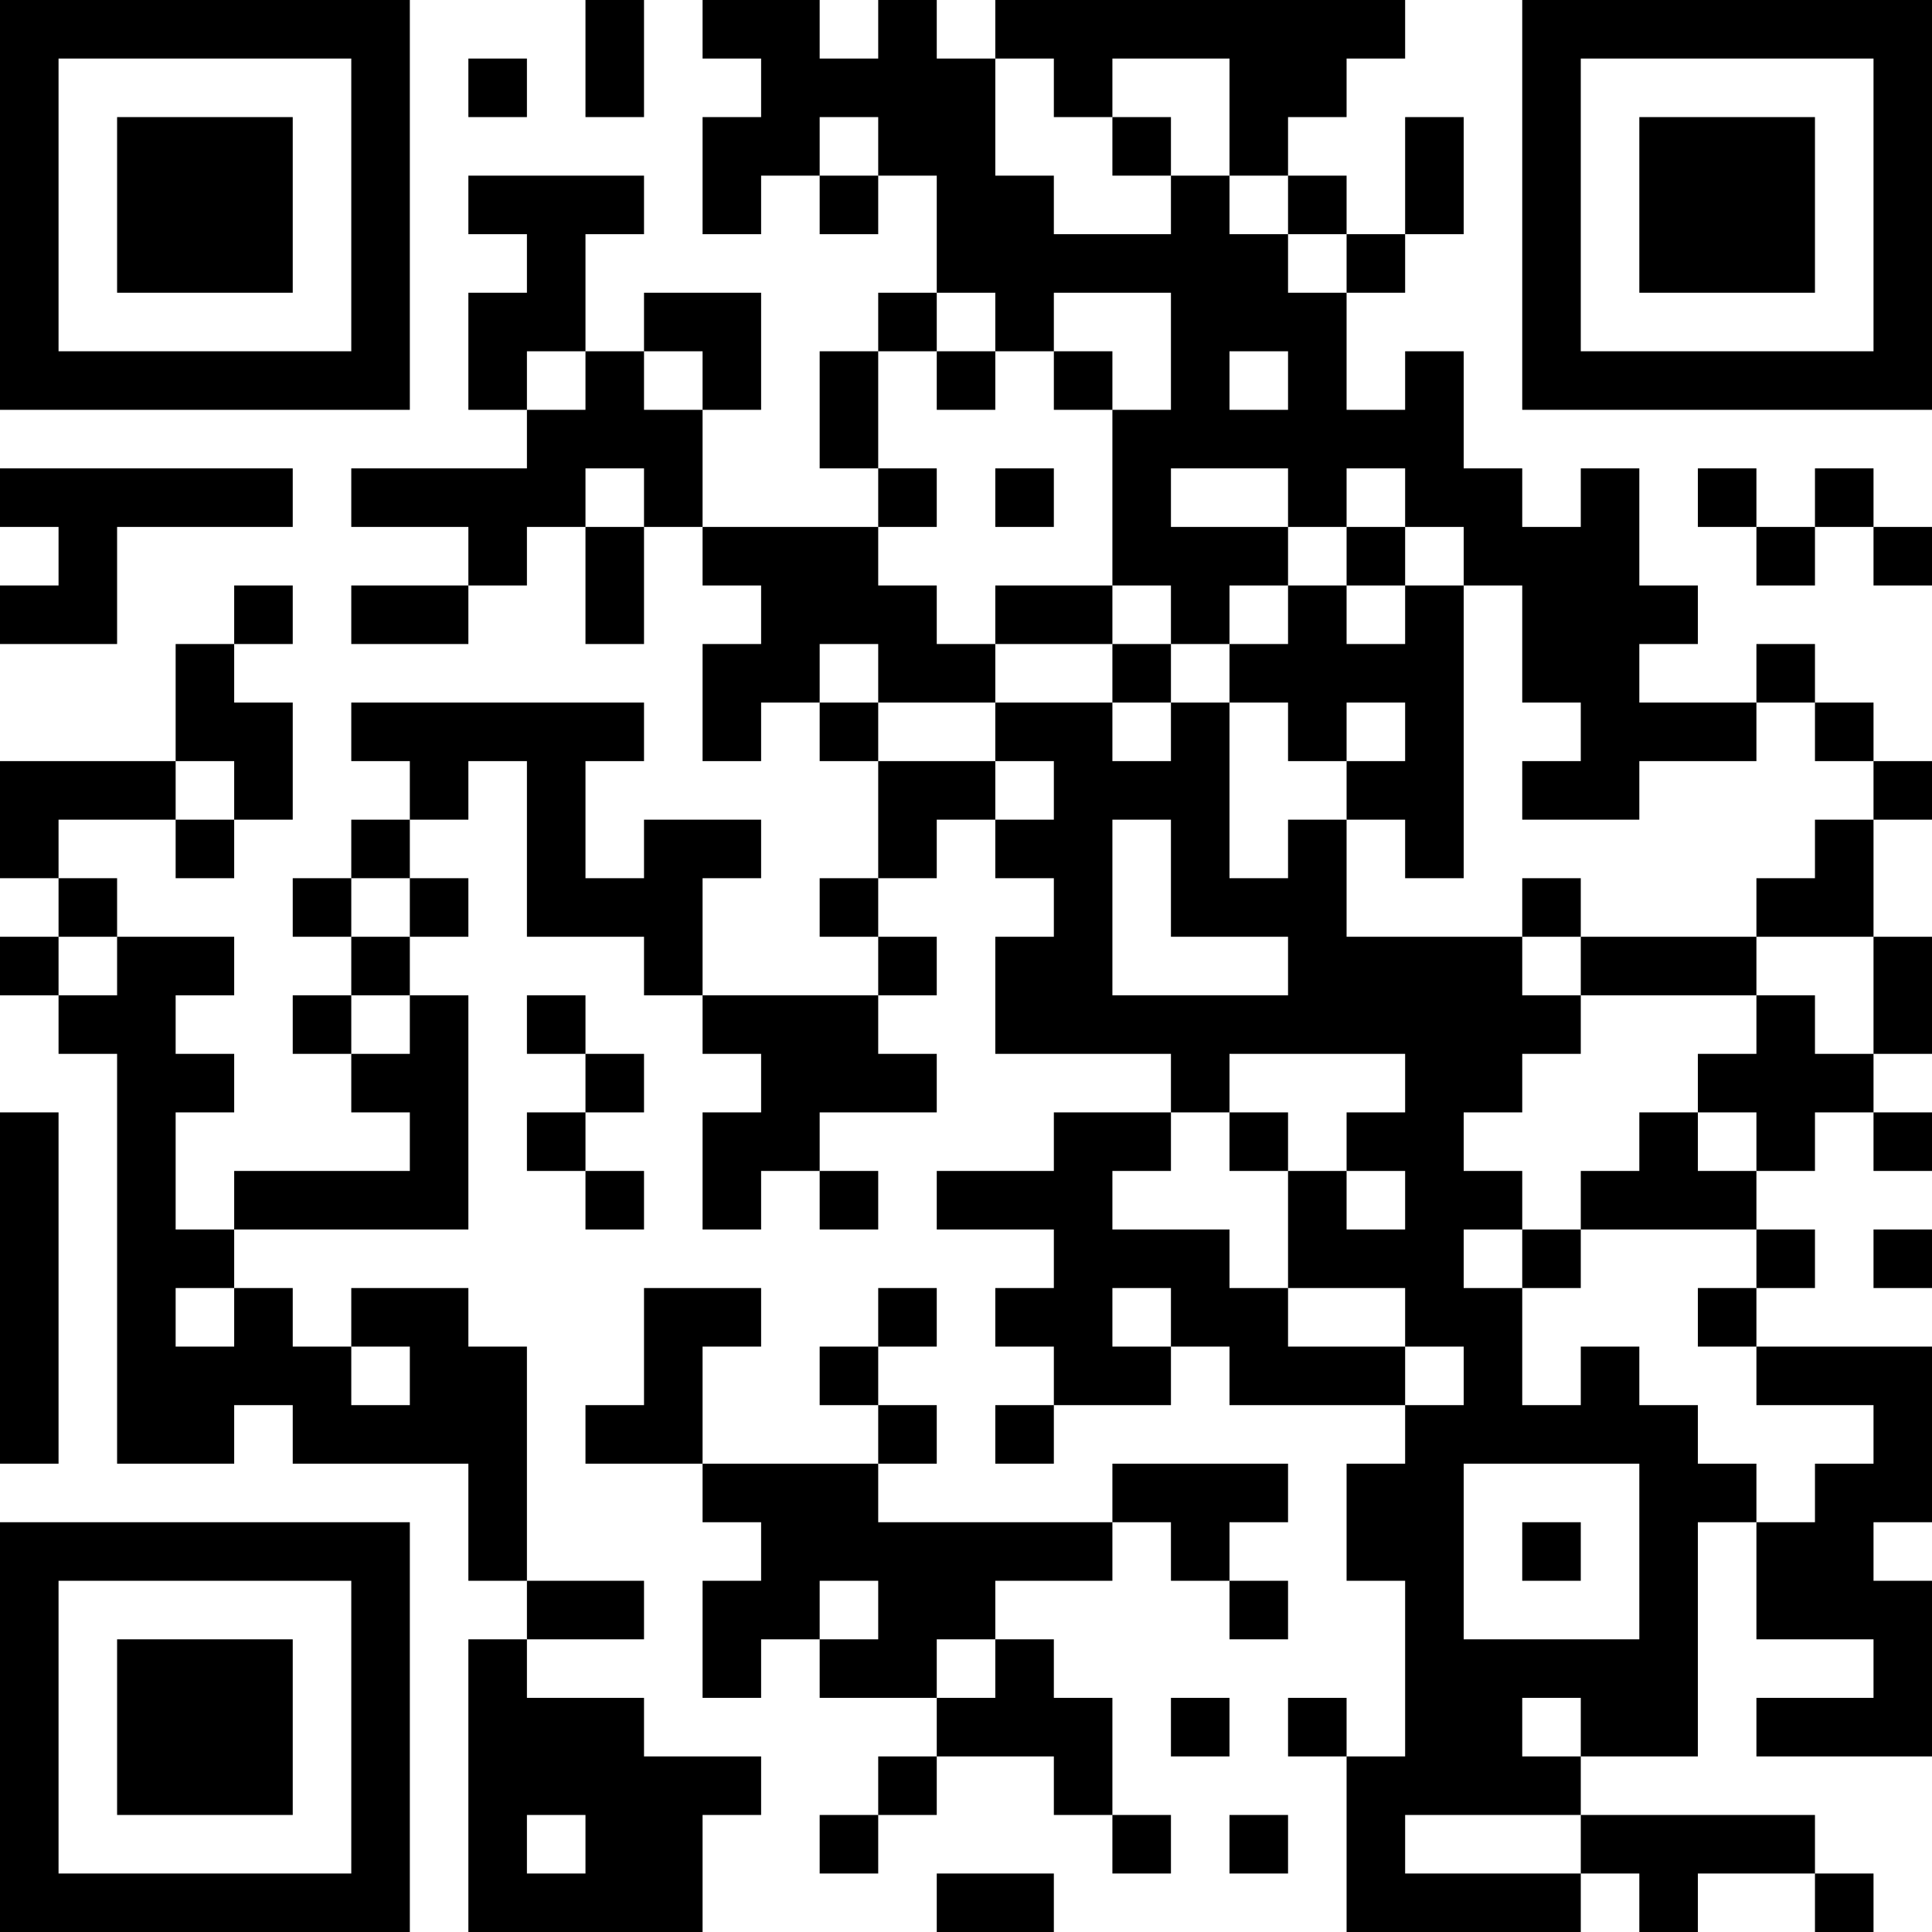 <?xml version="1.0" encoding="UTF-8"?>
<svg xmlns="http://www.w3.org/2000/svg" version="1.1" width="500" height="500" viewBox="0 0 500 500"><rect x="0" y="0" width="500" height="500" fill="#ffffff"/><g transform="scale(15.152)"><g transform="translate(0,0)"><path fill-rule="evenodd" d="M10 0L10 2L11 2L11 0ZM12 0L12 1L13 1L13 2L12 2L12 4L13 4L13 3L14 3L14 4L15 4L15 3L16 3L16 5L15 5L15 6L14 6L14 8L15 8L15 9L12 9L12 7L13 7L13 5L11 5L11 6L10 6L10 4L11 4L11 3L8 3L8 4L9 4L9 5L8 5L8 7L9 7L9 8L6 8L6 9L8 9L8 10L6 10L6 11L8 11L8 10L9 10L9 9L10 9L10 11L11 11L11 9L12 9L12 10L13 10L13 11L12 11L12 13L13 13L13 12L14 12L14 13L15 13L15 15L14 15L14 16L15 16L15 17L12 17L12 15L13 15L13 14L11 14L11 15L10 15L10 13L11 13L11 12L6 12L6 13L7 13L7 14L6 14L6 15L5 15L5 16L6 16L6 17L5 17L5 18L6 18L6 19L7 19L7 20L4 20L4 21L3 21L3 19L4 19L4 18L3 18L3 17L4 17L4 16L2 16L2 15L1 15L1 14L3 14L3 15L4 15L4 14L5 14L5 12L4 12L4 11L5 11L5 10L4 10L4 11L3 11L3 13L0 13L0 15L1 15L1 16L0 16L0 17L1 17L1 18L2 18L2 25L4 25L4 24L5 24L5 25L8 25L8 27L9 27L9 28L8 28L8 33L12 33L12 31L13 31L13 30L11 30L11 29L9 29L9 28L11 28L11 27L9 27L9 23L8 23L8 22L6 22L6 23L5 23L5 22L4 22L4 21L8 21L8 17L7 17L7 16L8 16L8 15L7 15L7 14L8 14L8 13L9 13L9 16L11 16L11 17L12 17L12 18L13 18L13 19L12 19L12 21L13 21L13 20L14 20L14 21L15 21L15 20L14 20L14 19L16 19L16 18L15 18L15 17L16 17L16 16L15 16L15 15L16 15L16 14L17 14L17 15L18 15L18 16L17 16L17 18L20 18L20 19L18 19L18 20L16 20L16 21L18 21L18 22L17 22L17 23L18 23L18 24L17 24L17 25L18 25L18 24L20 24L20 23L21 23L21 24L24 24L24 25L23 25L23 27L24 27L24 30L23 30L23 29L22 29L22 30L23 30L23 33L27 33L27 32L28 32L28 33L29 33L29 32L31 32L31 33L32 33L32 32L31 32L31 31L27 31L27 30L29 30L29 26L30 26L30 28L32 28L32 29L30 29L30 30L33 30L33 27L32 27L32 26L33 26L33 23L30 23L30 22L31 22L31 21L30 21L30 20L31 20L31 19L32 19L32 20L33 20L33 19L32 19L32 18L33 18L33 16L32 16L32 14L33 14L33 13L32 13L32 12L31 12L31 11L30 11L30 12L28 12L28 11L29 11L29 10L28 10L28 8L27 8L27 9L26 9L26 8L25 8L25 6L24 6L24 7L23 7L23 5L24 5L24 4L25 4L25 2L24 2L24 4L23 4L23 3L22 3L22 2L23 2L23 1L24 1L24 0L17 0L17 1L16 1L16 0L15 0L15 1L14 1L14 0ZM8 1L8 2L9 2L9 1ZM17 1L17 3L18 3L18 4L20 4L20 3L21 3L21 4L22 4L22 5L23 5L23 4L22 4L22 3L21 3L21 1L19 1L19 2L18 2L18 1ZM14 2L14 3L15 3L15 2ZM19 2L19 3L20 3L20 2ZM16 5L16 6L15 6L15 8L16 8L16 9L15 9L15 10L16 10L16 11L17 11L17 12L15 12L15 11L14 11L14 12L15 12L15 13L17 13L17 14L18 14L18 13L17 13L17 12L19 12L19 13L20 13L20 12L21 12L21 15L22 15L22 14L23 14L23 16L26 16L26 17L27 17L27 18L26 18L26 19L25 19L25 20L26 20L26 21L25 21L25 22L26 22L26 24L27 24L27 23L28 23L28 24L29 24L29 25L30 25L30 26L31 26L31 25L32 25L32 24L30 24L30 23L29 23L29 22L30 22L30 21L27 21L27 20L28 20L28 19L29 19L29 20L30 20L30 19L29 19L29 18L30 18L30 17L31 17L31 18L32 18L32 16L30 16L30 15L31 15L31 14L32 14L32 13L31 13L31 12L30 12L30 13L28 13L28 14L26 14L26 13L27 13L27 12L26 12L26 10L25 10L25 9L24 9L24 8L23 8L23 9L22 9L22 8L20 8L20 9L22 9L22 10L21 10L21 11L20 11L20 10L19 10L19 7L20 7L20 5L18 5L18 6L17 6L17 5ZM9 6L9 7L10 7L10 6ZM11 6L11 7L12 7L12 6ZM16 6L16 7L17 7L17 6ZM18 6L18 7L19 7L19 6ZM21 6L21 7L22 7L22 6ZM0 8L0 9L1 9L1 10L0 10L0 11L2 11L2 9L5 9L5 8ZM10 8L10 9L11 9L11 8ZM17 8L17 9L18 9L18 8ZM29 8L29 9L30 9L30 10L31 10L31 9L32 9L32 10L33 10L33 9L32 9L32 8L31 8L31 9L30 9L30 8ZM23 9L23 10L22 10L22 11L21 11L21 12L22 12L22 13L23 13L23 14L24 14L24 15L25 15L25 10L24 10L24 9ZM17 10L17 11L19 11L19 12L20 12L20 11L19 11L19 10ZM23 10L23 11L24 11L24 10ZM23 12L23 13L24 13L24 12ZM3 13L3 14L4 14L4 13ZM19 14L19 17L22 17L22 16L20 16L20 14ZM6 15L6 16L7 16L7 15ZM26 15L26 16L27 16L27 17L30 17L30 16L27 16L27 15ZM1 16L1 17L2 17L2 16ZM6 17L6 18L7 18L7 17ZM9 17L9 18L10 18L10 19L9 19L9 20L10 20L10 21L11 21L11 20L10 20L10 19L11 19L11 18L10 18L10 17ZM21 18L21 19L20 19L20 20L19 20L19 21L21 21L21 22L22 22L22 23L24 23L24 24L25 24L25 23L24 23L24 22L22 22L22 20L23 20L23 21L24 21L24 20L23 20L23 19L24 19L24 18ZM0 19L0 25L1 25L1 19ZM21 19L21 20L22 20L22 19ZM26 21L26 22L27 22L27 21ZM32 21L32 22L33 22L33 21ZM3 22L3 23L4 23L4 22ZM11 22L11 24L10 24L10 25L12 25L12 26L13 26L13 27L12 27L12 29L13 29L13 28L14 28L14 29L16 29L16 30L15 30L15 31L14 31L14 32L15 32L15 31L16 31L16 30L18 30L18 31L19 31L19 32L20 32L20 31L19 31L19 29L18 29L18 28L17 28L17 27L19 27L19 26L20 26L20 27L21 27L21 28L22 28L22 27L21 27L21 26L22 26L22 25L19 25L19 26L15 26L15 25L16 25L16 24L15 24L15 23L16 23L16 22L15 22L15 23L14 23L14 24L15 24L15 25L12 25L12 23L13 23L13 22ZM19 22L19 23L20 23L20 22ZM6 23L6 24L7 24L7 23ZM25 25L25 28L28 28L28 25ZM26 26L26 27L27 27L27 26ZM14 27L14 28L15 28L15 27ZM16 28L16 29L17 29L17 28ZM20 29L20 30L21 30L21 29ZM26 29L26 30L27 30L27 29ZM9 31L9 32L10 32L10 31ZM21 31L21 32L22 32L22 31ZM24 31L24 32L27 32L27 31ZM16 32L16 33L18 33L18 32ZM0 0L0 7L7 7L7 0ZM1 1L1 6L6 6L6 1ZM2 2L2 5L5 5L5 2ZM26 0L26 7L33 7L33 0ZM27 1L27 6L32 6L32 1ZM28 2L28 5L31 5L31 2ZM0 26L0 33L7 33L7 26ZM1 27L1 32L6 32L6 27ZM2 28L2 31L5 31L5 28Z" fill="#000000"/></g></g></svg>
